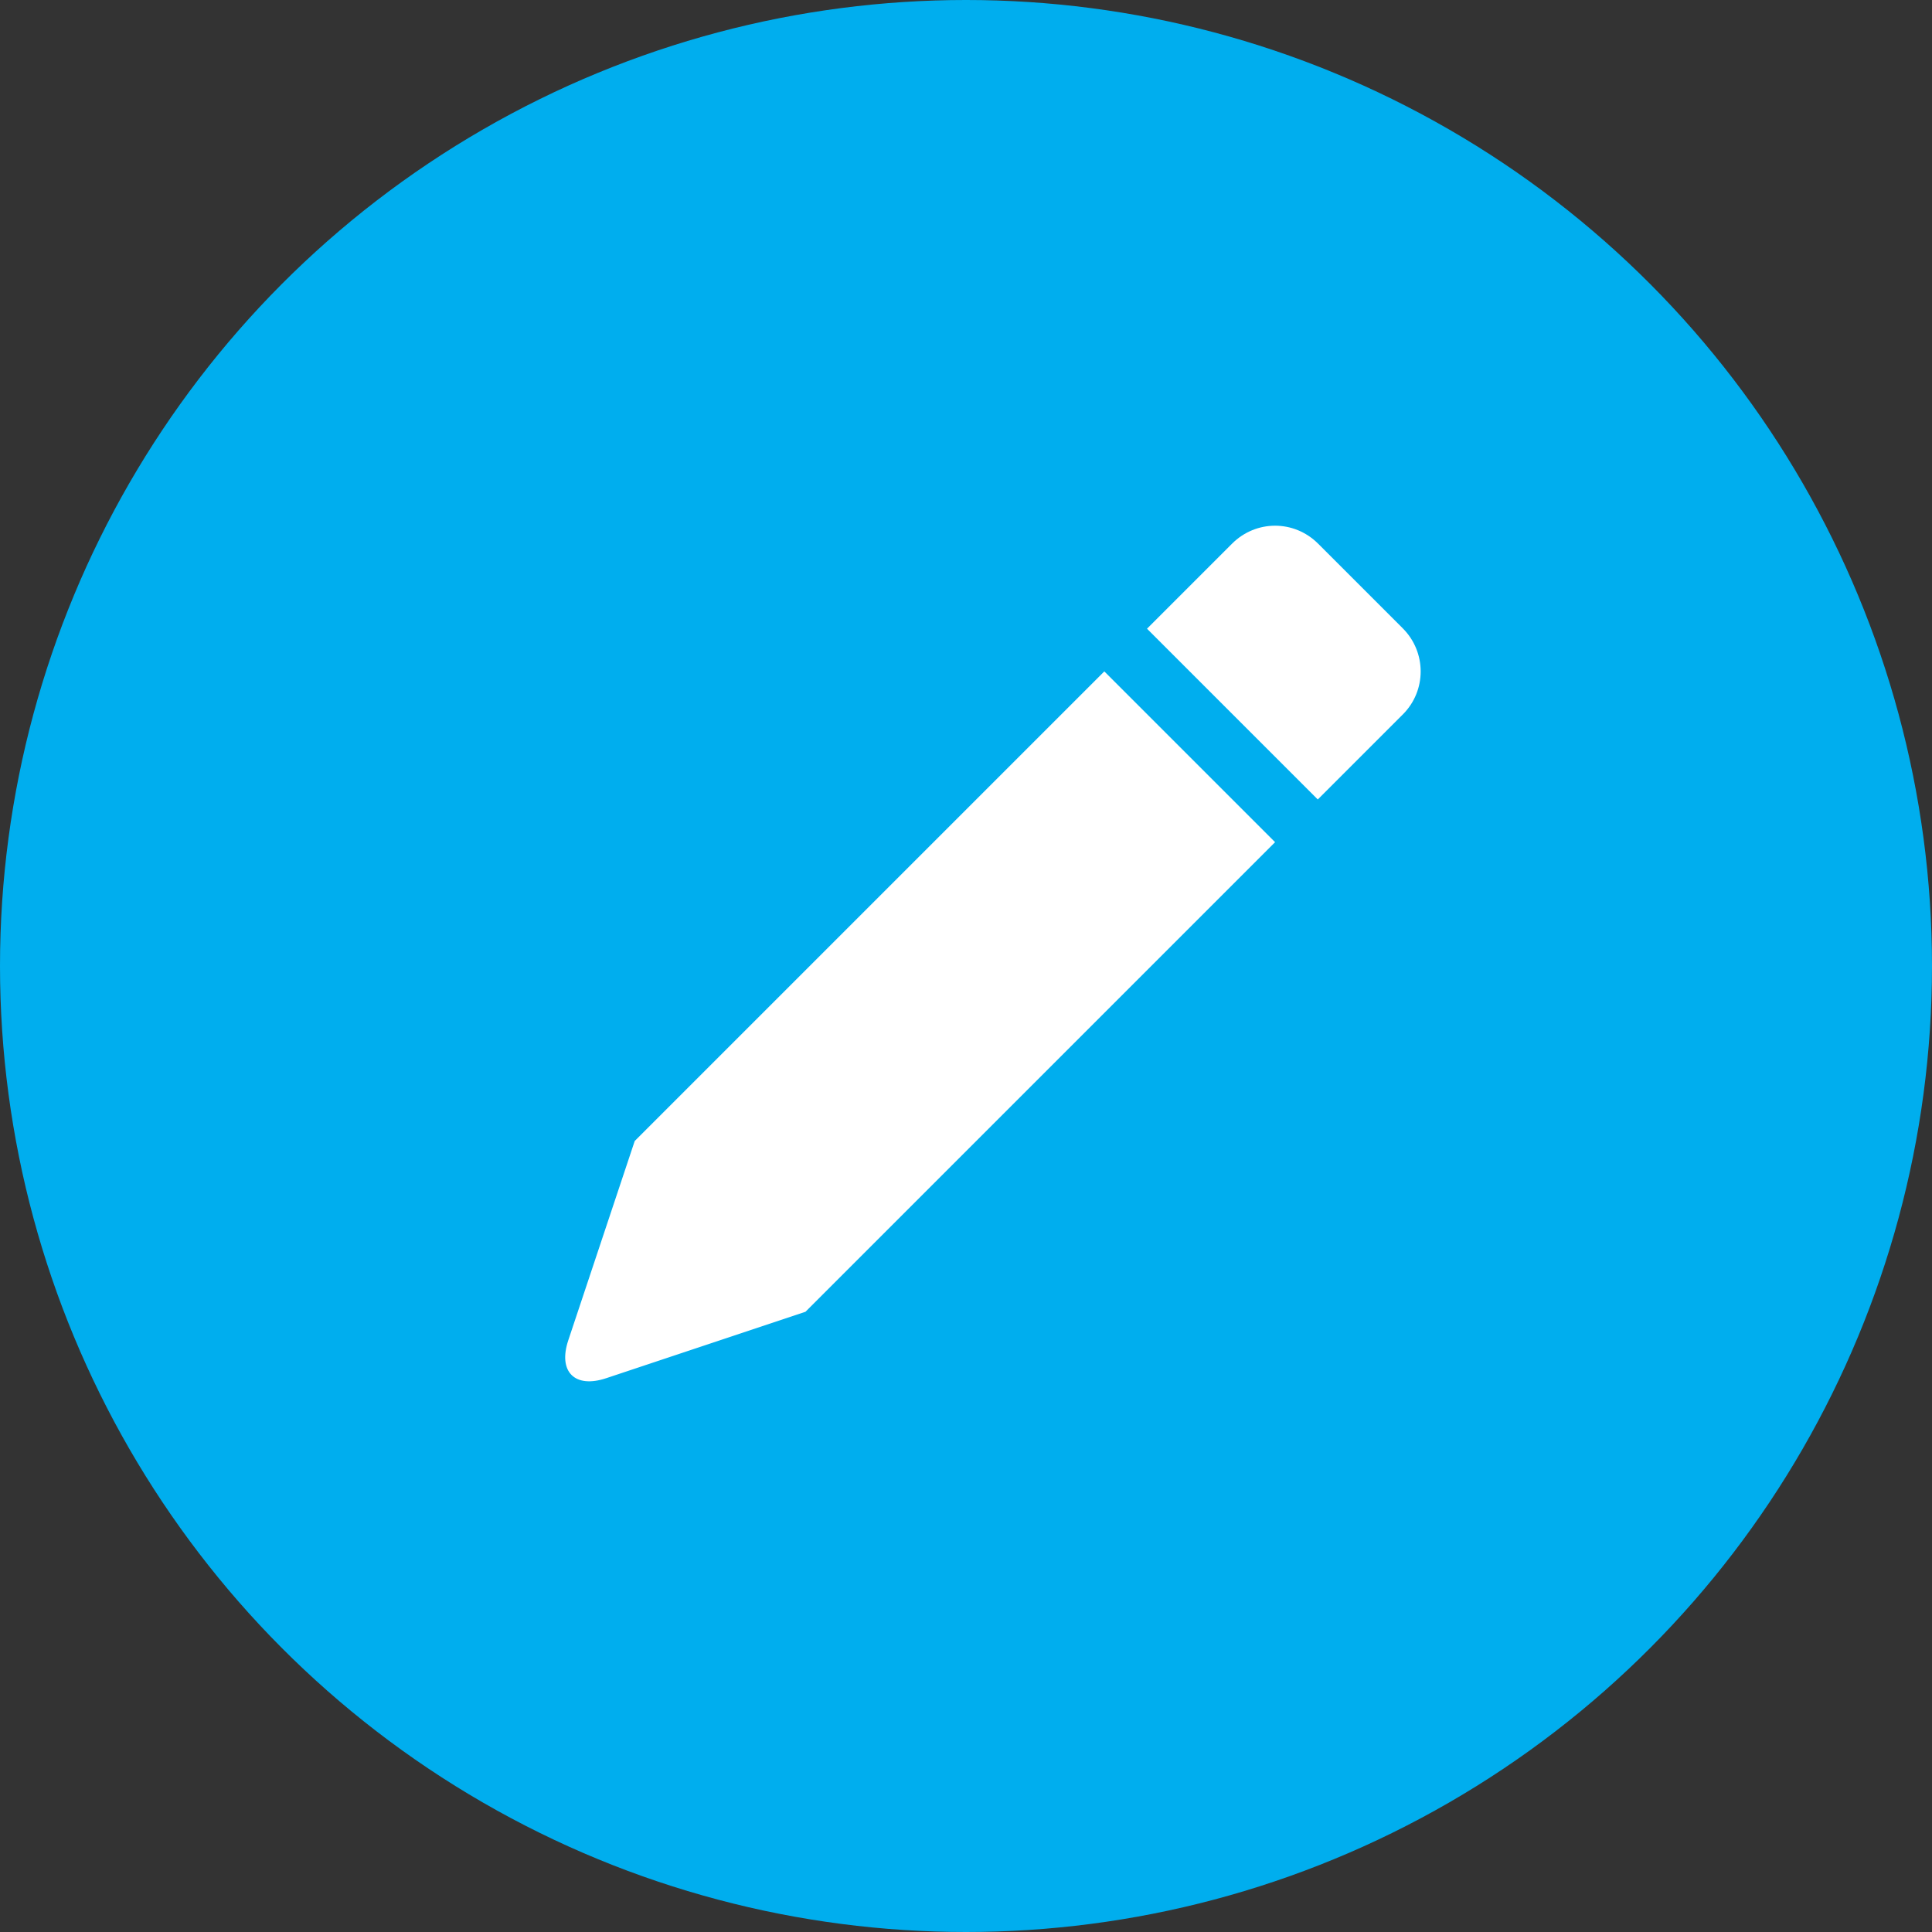<?xml version="1.0" encoding="UTF-8" standalone="no"?>
<svg width="32px" height="32px" viewBox="0 0 32 32" version="1.1" xmlns="http://www.w3.org/2000/svg" xmlns:xlink="http://www.w3.org/1999/xlink" xmlns:sketch="http://www.bohemiancoding.com/sketch/ns">
    <rect x="0" y="0" width="32" height="32" fill="#333333" stroke="none"/>
    <!-- Generator: Sketch 3.3.1 (12005) - http://www.bohemiancoding.com/sketch -->
    <title>edit-icon</title>
    <desc>Created with Sketch.</desc>
    <defs></defs>
    <g id="Page-1" stroke="none" stroke-width="1" fill="none" fill-rule="evenodd" sketch:type="MSPage">
        <g id="Artboard-7" sketch:type="MSArtboardGroup" transform="translate(-174, -245)">
            <g id="edit-icon" sketch:type="MSLayerGroup" transform="translate(174, 245)">
                <circle id="Oval-100" fill="#00AEEE" sketch:type="MSShapeGroup" cx="16" cy="16" r="16"></circle>
                <path d="M14,8.007 C14,7.451 14.443,7 15.009,7 L16.991,7 C17.548,7 18,7.449 18,8.007 L18,22 L16.444,25.112 C16.199,25.603 15.801,25.602 15.556,25.112 L14,22 L14,8.007 Z M14,10 L18,10 L18,11 L14,11 L14,10 Z" id="Rectangle-147" fill="#FFFFFF" sketch:type="MSShapeGroup" transform="translate(16, 16.24) rotate(-315) translate(-16, -16.24) "></path>
            </g>
        </g>
    </g>
</svg>